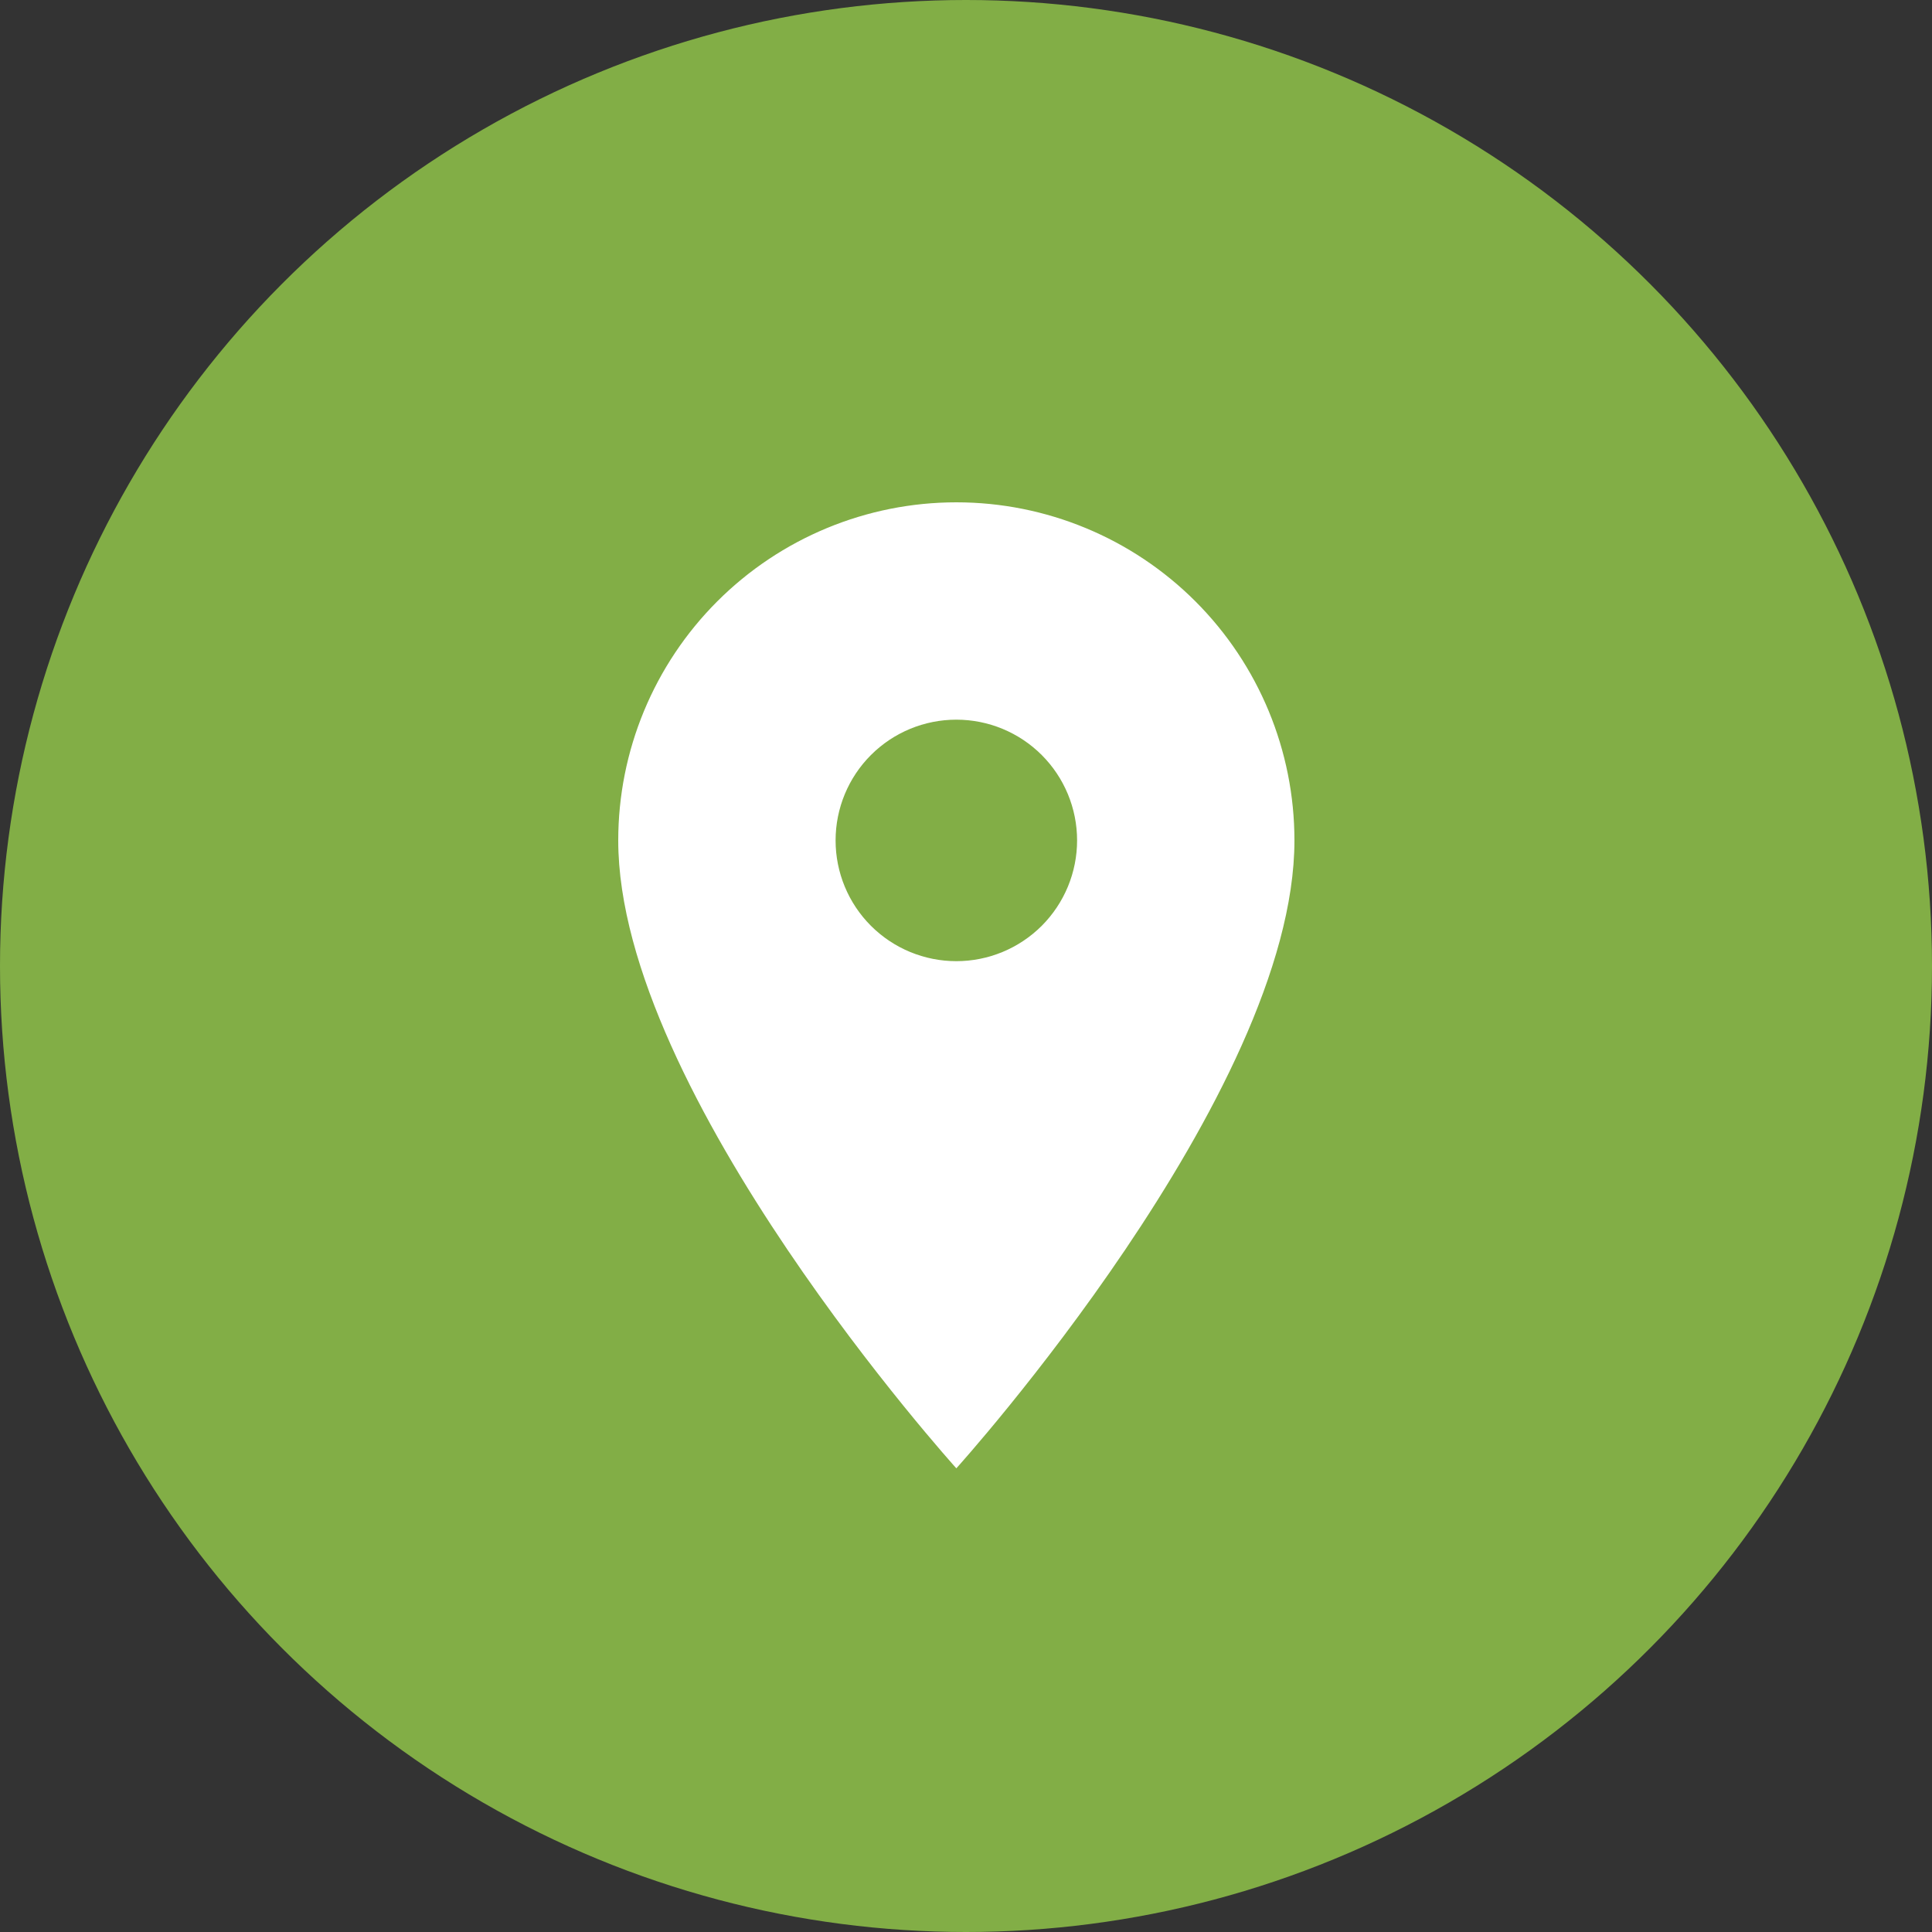 <svg width="50" height="50" viewBox="0 0 50 50" fill="none" xmlns="http://www.w3.org/2000/svg">
<rect x="0" y="0" width="50" height="50" fill="#333333" stroke="none"/>
<circle cx="25" cy="25" r="25" fill="#82AE46"/>
<path d="M24.75 24.875C23.921 24.875 23.126 24.546 22.54 23.96C21.954 23.374 21.625 22.579 21.625 21.75C21.625 20.921 21.954 20.126 22.54 19.54C23.126 18.954 23.921 18.625 24.75 18.625C25.579 18.625 26.374 18.954 26.96 19.54C27.546 20.126 27.875 20.921 27.875 21.75C27.875 22.16 27.794 22.567 27.637 22.946C27.48 23.325 27.25 23.669 26.96 23.96C26.669 24.25 26.325 24.48 25.946 24.637C25.567 24.794 25.16 24.875 24.75 24.875ZM24.75 13C22.429 13 20.204 13.922 18.563 15.563C16.922 17.204 16 19.429 16 21.75C16 28.312 24.75 38 24.75 38C24.75 38 33.5 28.312 33.5 21.75C33.5 19.429 32.578 17.204 30.937 15.563C29.296 13.922 27.071 13 24.75 13Z" fill="white"/>
</svg>
